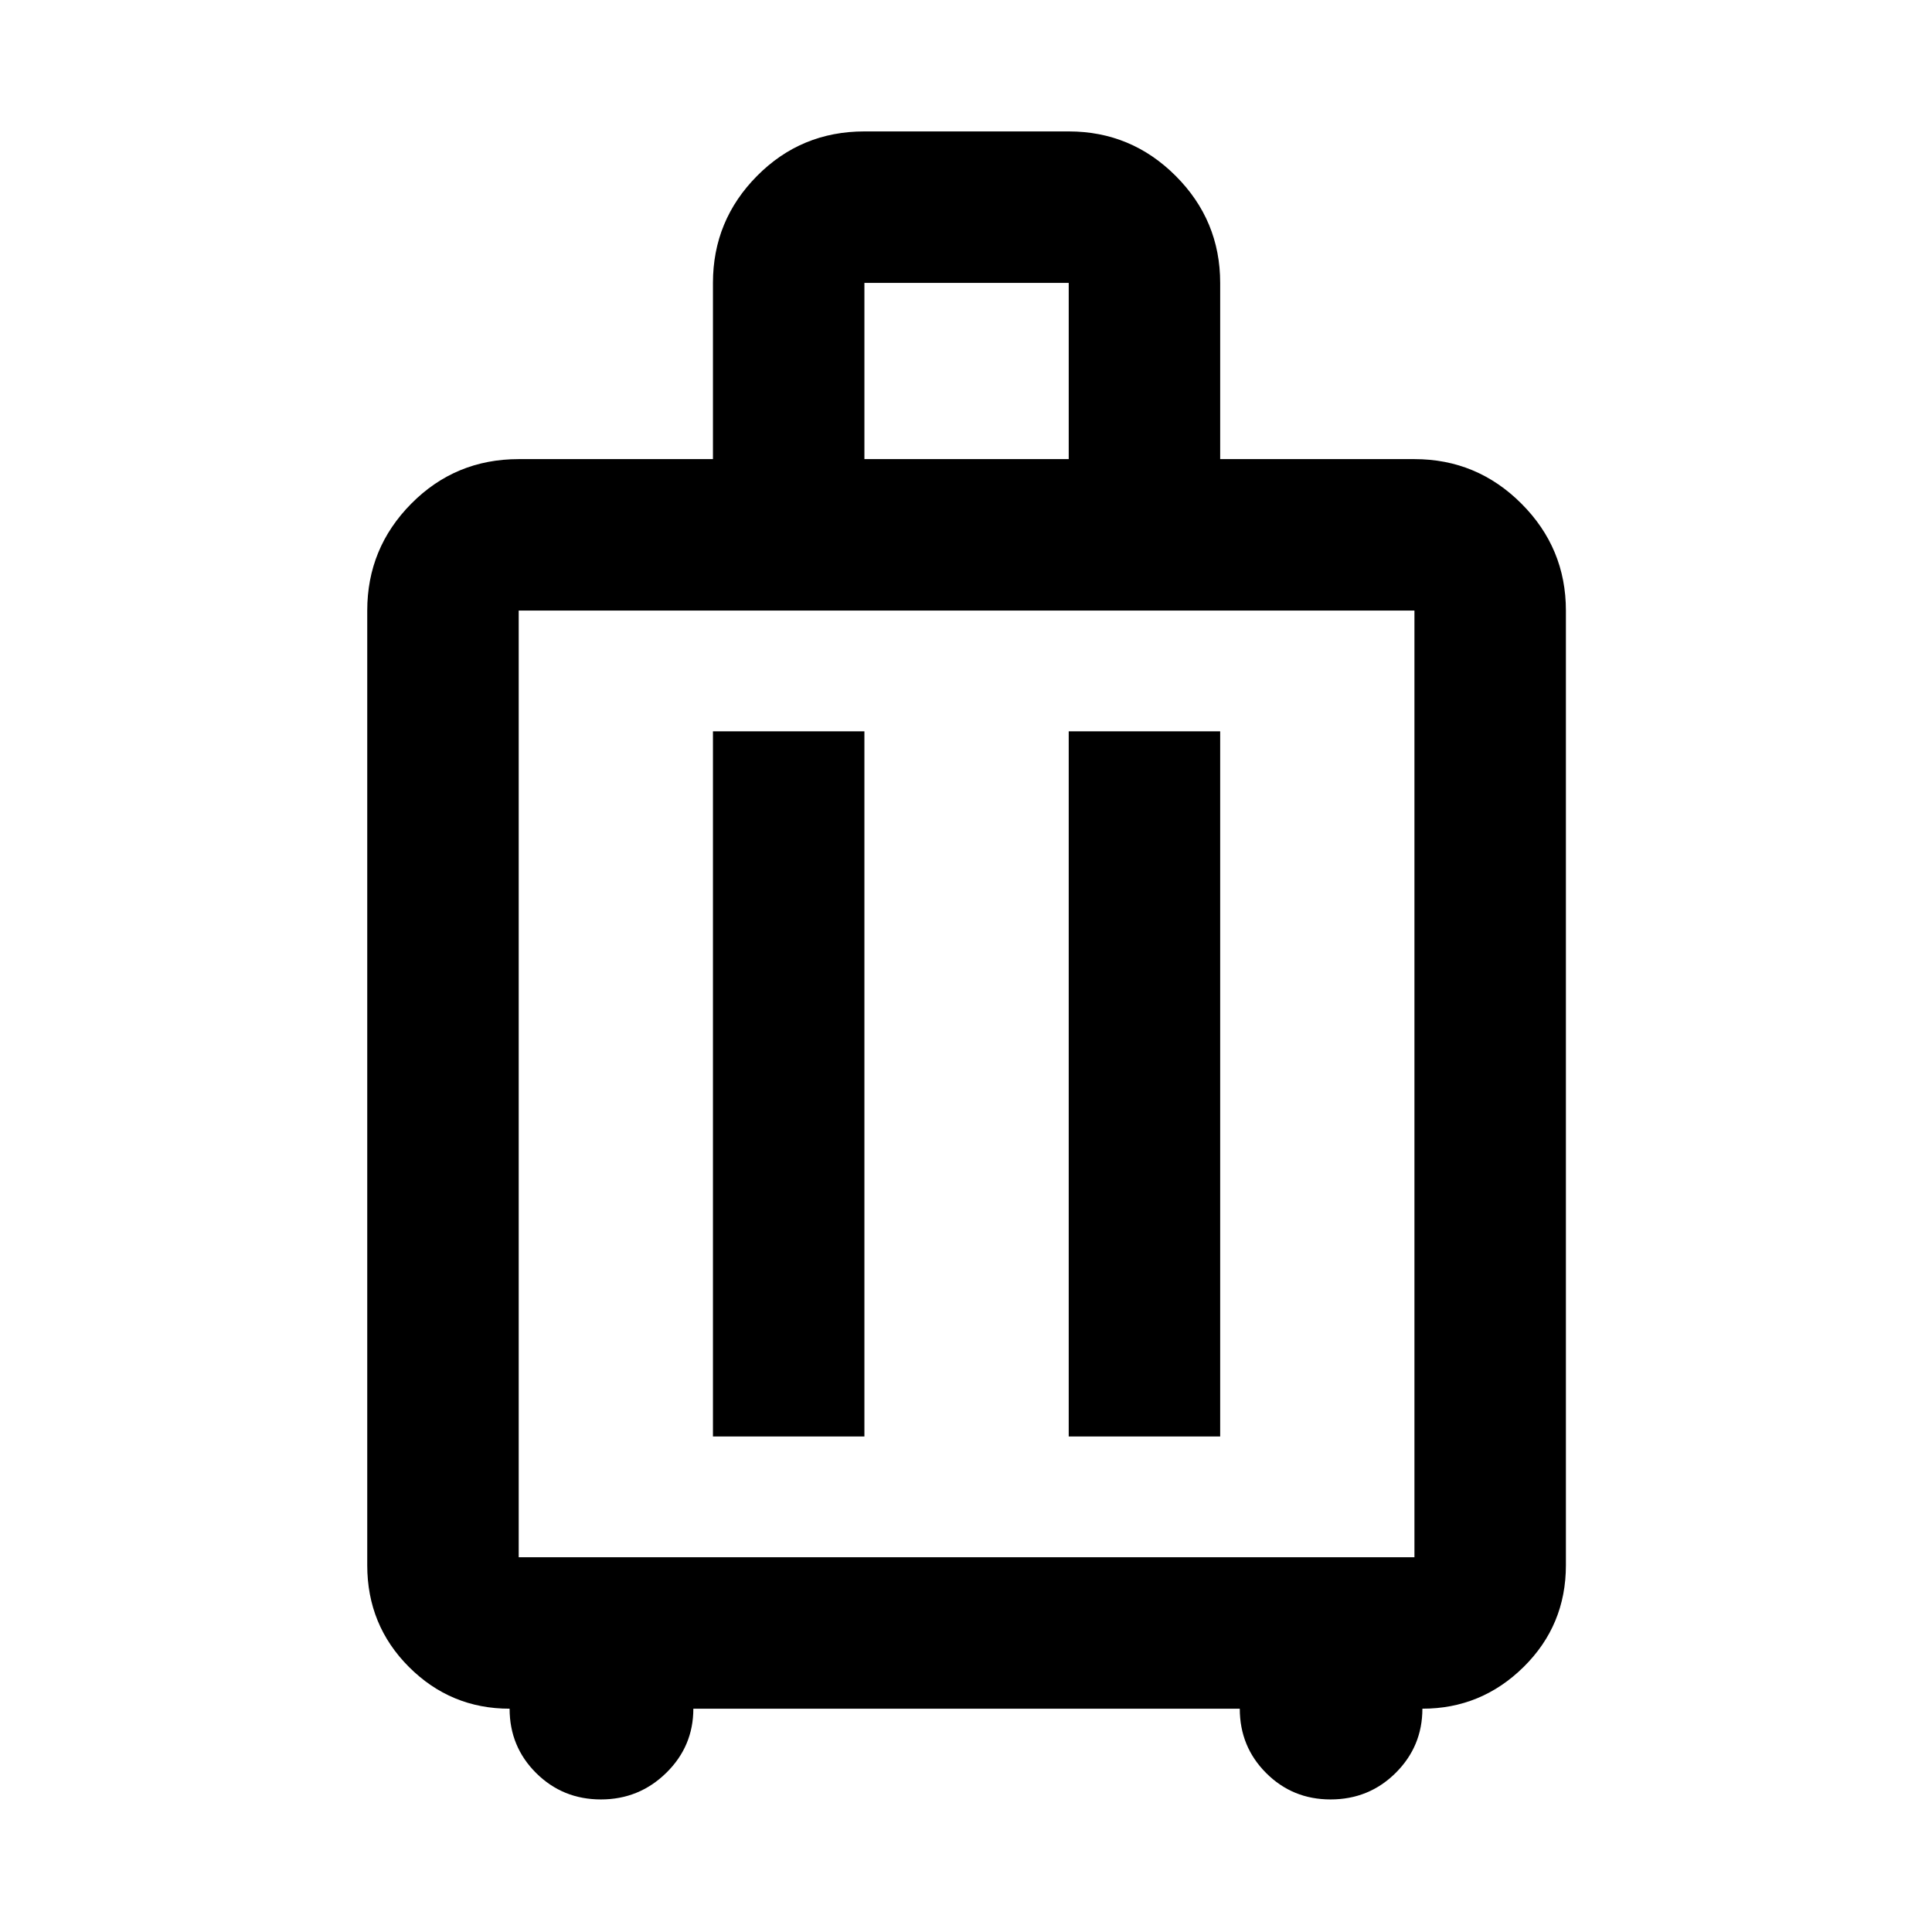 <svg xmlns="http://www.w3.org/2000/svg" height="48" viewBox="0 -960 960 960" width="48"><path d="M253.22-110.96q-29.27 0-50.01-20.73-20.73-20.73-20.73-50.57v-474.35q0-31.04 21.9-53.15 21.91-22.11 53.36-22.11h96.52v-87.56q0-31.05 21.91-53.16 21.9-22.11 53.35-22.11h101.52q31.05 0 53.16 22.11 22.1 22.11 22.1 53.16v87.56h96.53q31.04 0 53.15 22.11t22.11 53.15v474.35q0 29.84-21.02 50.57t-50.29 20.73q0 18.7-13.27 31.9-13.27 13.19-32.38 13.19-18.86 0-31.98-13.11-13.11-13.11-13.11-31.98H344.52q0 18.7-13.48 31.9-13.47 13.19-32.45 13.19-18.98 0-32.18-13.11-13.19-13.11-13.19-31.98Zm4.52-75.26h445.09v-470.39H257.74v470.39Zm96.52-60h75.26v-350.39h-75.26v350.39Zm176.78 0h75.26v-350.39h-75.26v350.39ZM429.52-731.87h101.52v-87.56H429.52v87.56ZM480-421.7Z"/></svg>